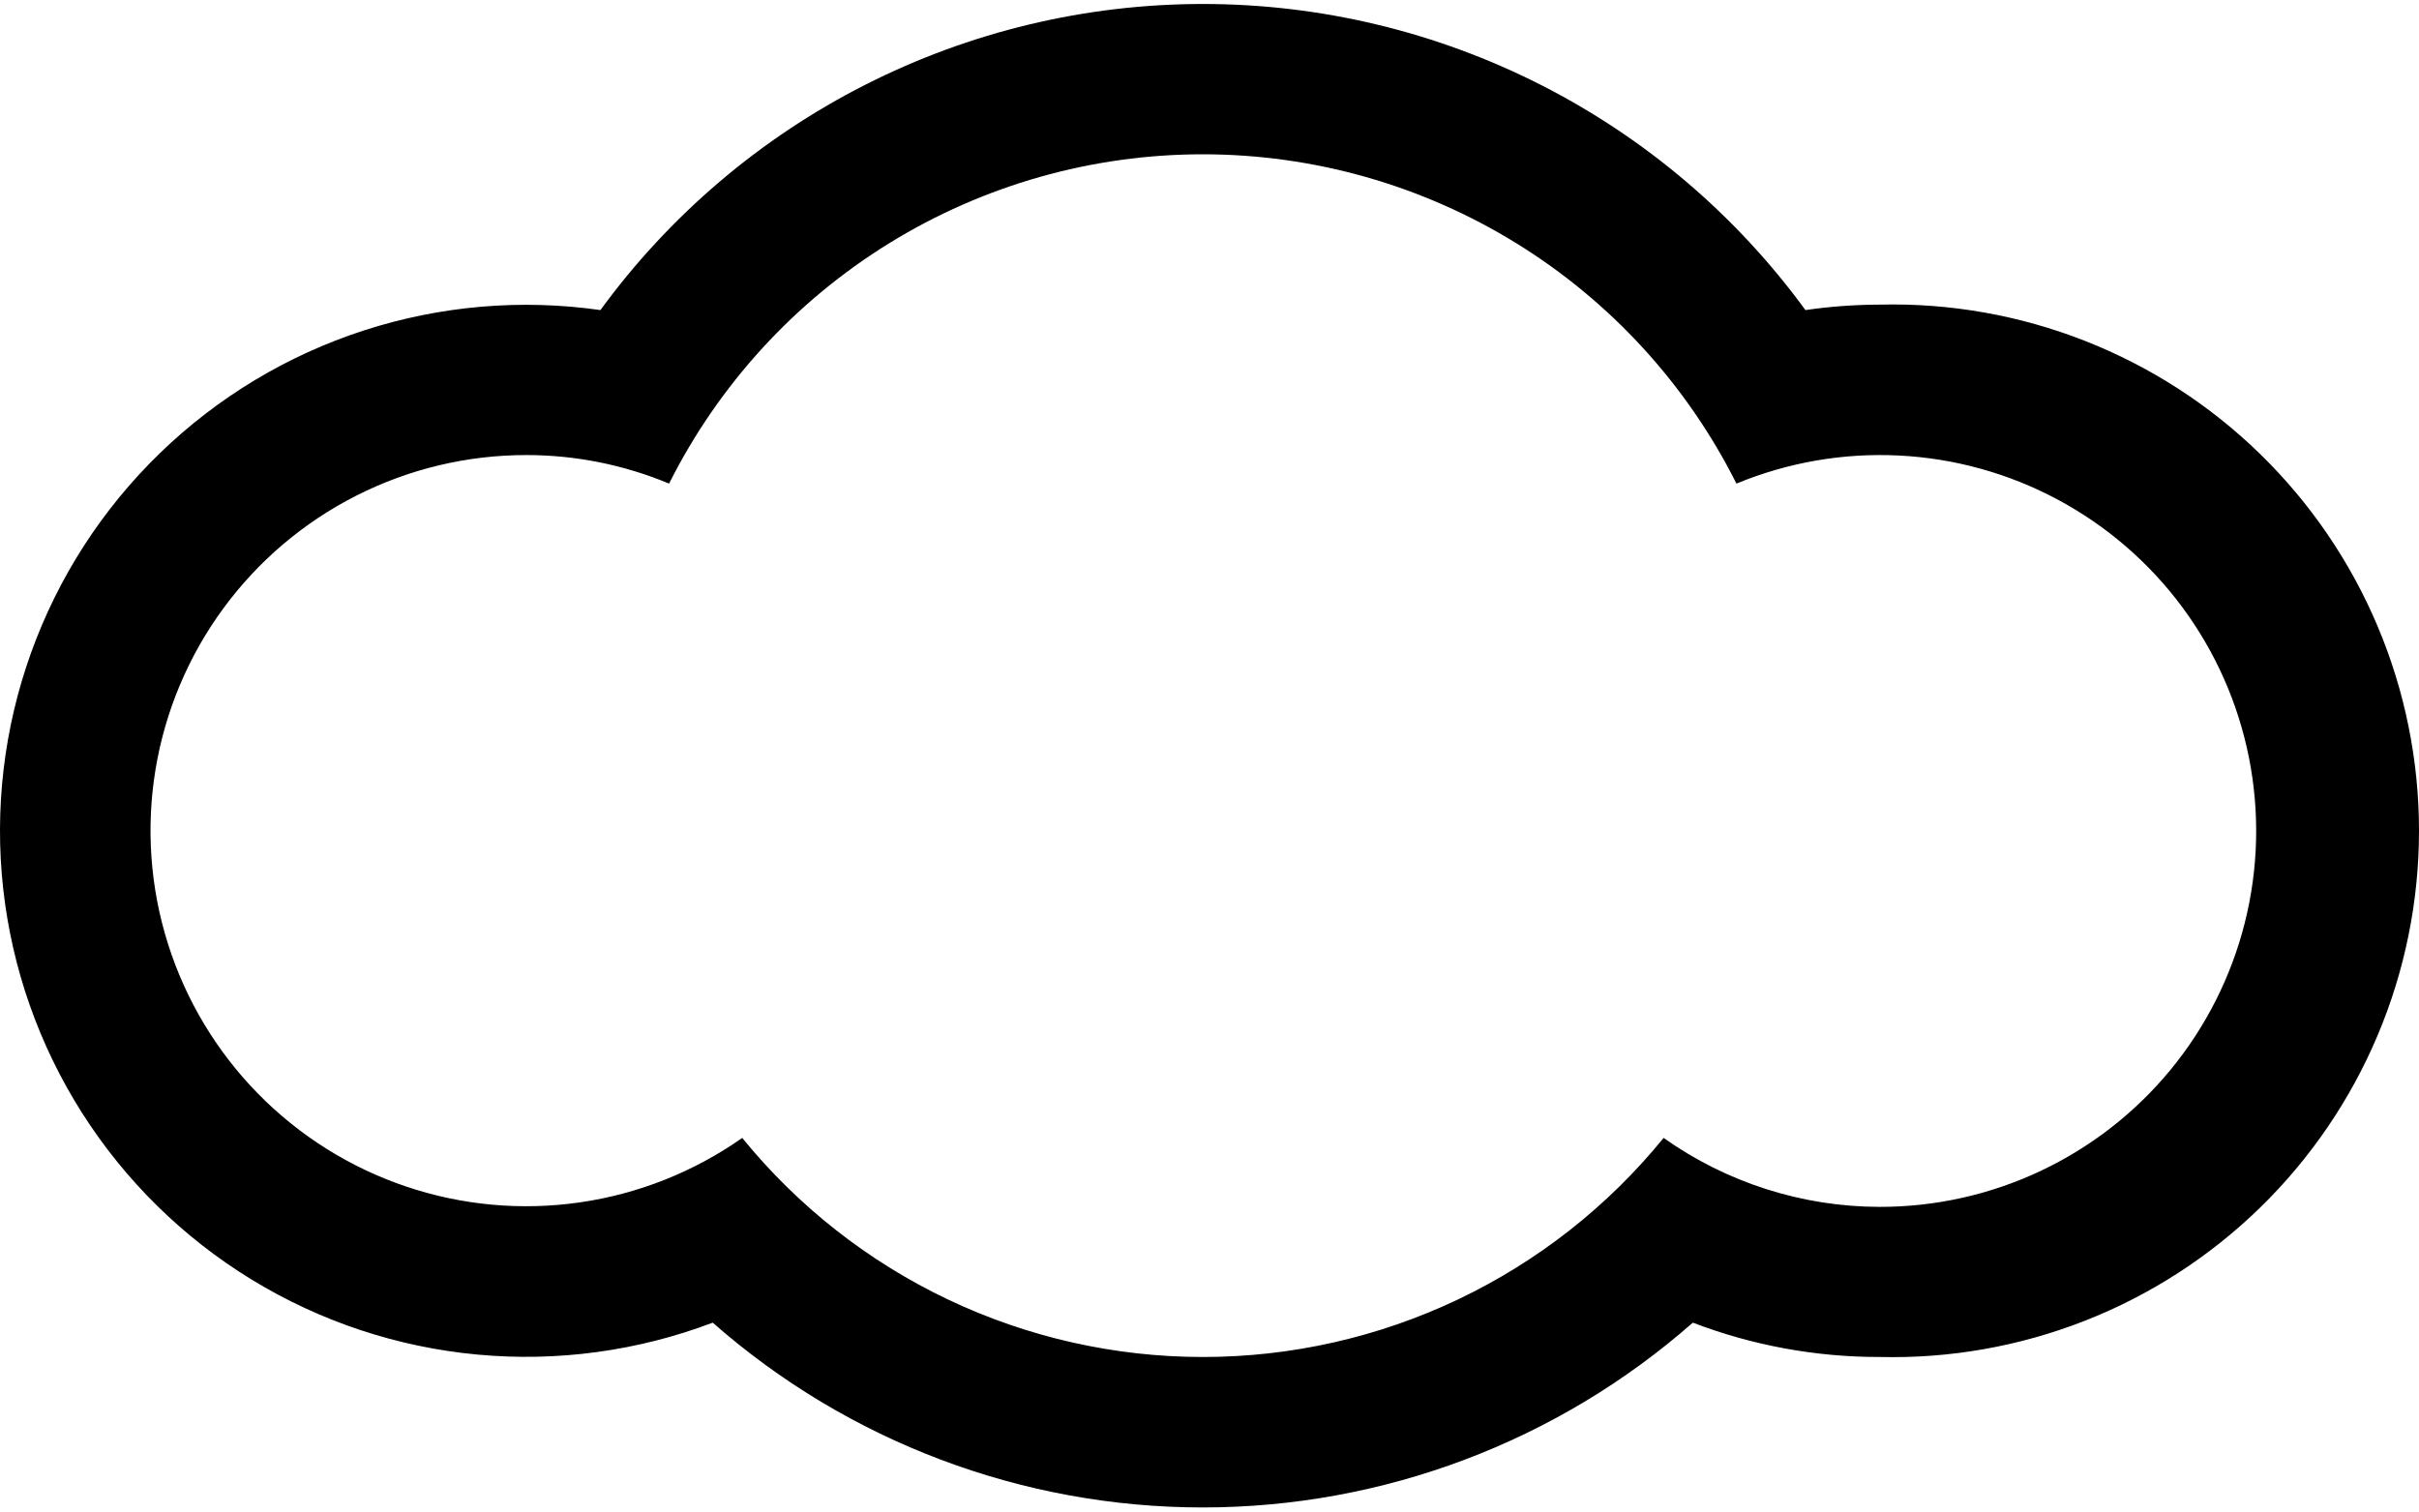 <svg width="355" height="222" viewBox="0 0 355 222" fill="none" xmlns="http://www.w3.org/2000/svg">
<path fill-rule="evenodd" clip-rule="evenodd" d="M275.832 44.715C272.192 44.724 268.557 44.992 264.956 45.516C254.795 31.594 241.491 20.269 226.126 12.461C210.762 4.653 193.771 0.584 176.536 0.584C159.301 0.584 142.31 4.653 126.945 12.461C111.581 20.269 98.276 31.594 88.116 45.516C76.454 43.852 64.565 44.88 53.361 48.519C42.157 52.158 31.934 58.312 23.475 66.511C15.016 74.71 8.545 84.736 4.558 95.821C0.57 106.906 -0.828 118.756 0.47 130.465C1.768 142.173 5.728 153.43 12.047 163.372C18.365 173.314 26.875 181.679 36.925 187.826C46.974 193.973 58.297 197.739 70.026 198.835C81.755 199.932 93.58 198.33 104.595 194.153C124.473 211.636 150.04 221.278 176.512 221.278C202.985 221.278 228.551 211.636 248.43 194.153C257.178 197.497 266.466 199.205 275.832 199.191C286.135 199.445 296.385 197.636 305.979 193.868C315.572 190.101 324.315 184.453 331.692 177.255C339.069 170.058 344.932 161.457 348.935 151.96C352.938 142.462 355 132.26 355 121.953C355 111.646 352.938 101.444 348.935 91.946C344.932 82.449 339.069 73.848 331.692 66.651C324.315 59.453 315.572 53.805 305.979 50.038C296.385 46.27 286.135 44.461 275.832 44.715V44.715ZM275.832 177.157C264.477 177.137 253.408 173.601 244.145 167.034C235.974 177.081 225.665 185.181 213.97 190.744C202.275 196.307 189.487 199.193 176.536 199.193C163.585 199.193 150.797 196.307 139.102 190.744C127.406 185.181 117.098 177.081 108.926 167.034C101.837 172.017 93.674 175.259 85.098 176.497C76.522 177.735 67.775 176.934 59.566 174.159C51.357 171.384 43.918 166.714 37.852 160.527C31.786 154.339 27.264 146.809 24.652 138.547C22.04 130.285 21.413 121.524 22.82 112.974C24.228 104.424 27.631 96.326 32.753 89.338C37.875 82.349 44.573 76.666 52.302 72.749C60.032 68.833 68.575 66.794 77.24 66.797C84.432 66.794 91.554 68.218 98.192 70.987C105.478 56.458 116.663 44.243 130.494 35.706C144.325 27.17 160.259 22.649 176.512 22.649C192.766 22.649 208.699 27.17 222.53 35.706C236.362 44.243 247.546 56.458 254.833 70.987C262.375 67.867 270.516 66.459 278.667 66.865C286.819 67.27 294.78 69.48 301.975 73.333C309.17 77.186 315.421 82.587 320.277 89.147C325.133 95.708 328.473 103.264 330.056 111.27C331.64 119.277 331.428 127.536 329.435 135.451C327.442 143.365 323.718 150.74 318.531 157.042C313.344 163.344 306.824 168.417 299.441 171.895C292.057 175.373 283.993 177.17 275.832 177.157V177.157Z" fill="black"/>
</svg>
